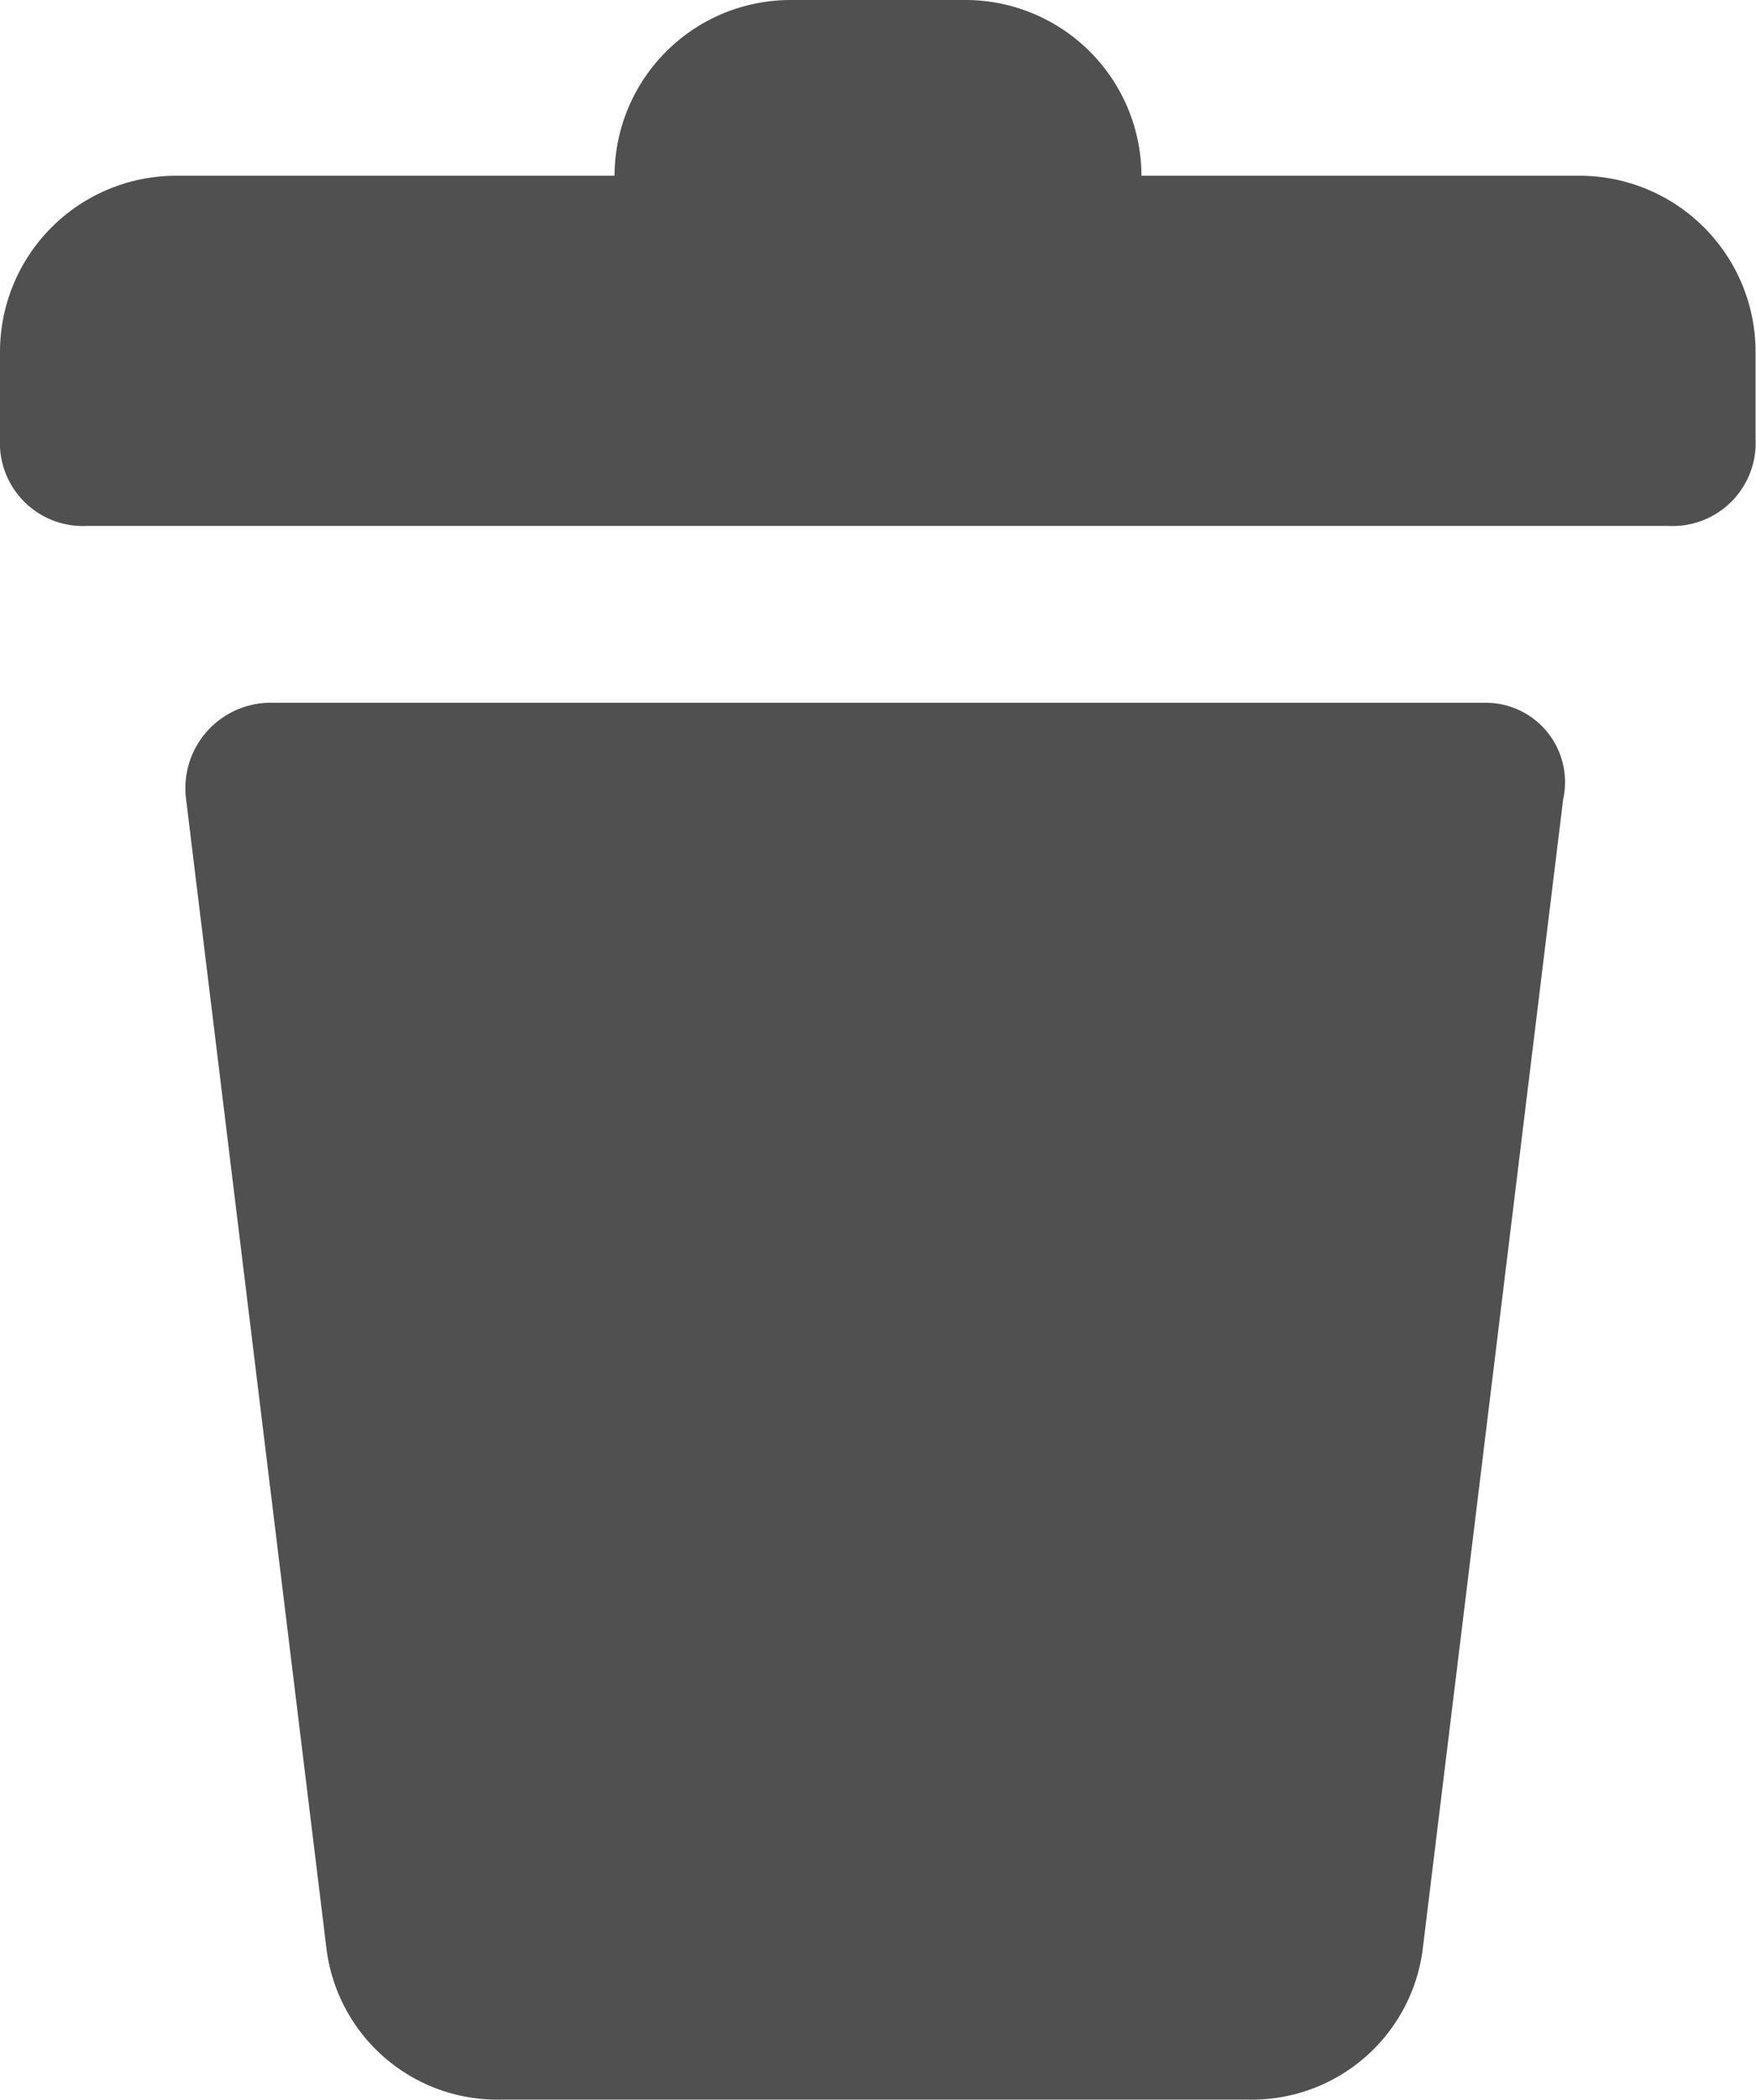 <svg xmlns="http://www.w3.org/2000/svg" width="8.058" height="9.63" viewBox="0 0 8.058 9.63">
  <g id="icons" transform="translate(-2)">
    <g id="delete" transform="translate(2)">
      <path id="Path_5" data-name="Path 5" d="M10.056,8H4.5a.392.392,0,0,0-.4.443l.645,5.278a.79.79,0,0,0,.806.685H8.968a.79.79,0,0,0,.806-.685l.645-5.278A.364.364,0,0,0,10.056,8Z" transform="translate(-3.246 -4.777)" fill="#505050"/>
      <path id="Path_6" data-name="Path 6" d="M9.253.806H7.238A.808.808,0,0,0,6.432,0H5.626A.808.808,0,0,0,4.82.806H2.806A.808.808,0,0,0,2,1.612v.4a.381.381,0,0,0,.4.4H9.656a.381.381,0,0,0,.4-.4v-.4A.808.808,0,0,0,9.253.806Z" transform="translate(-2)" fill="#505050"/>
    </g>
  </g>
</svg>
